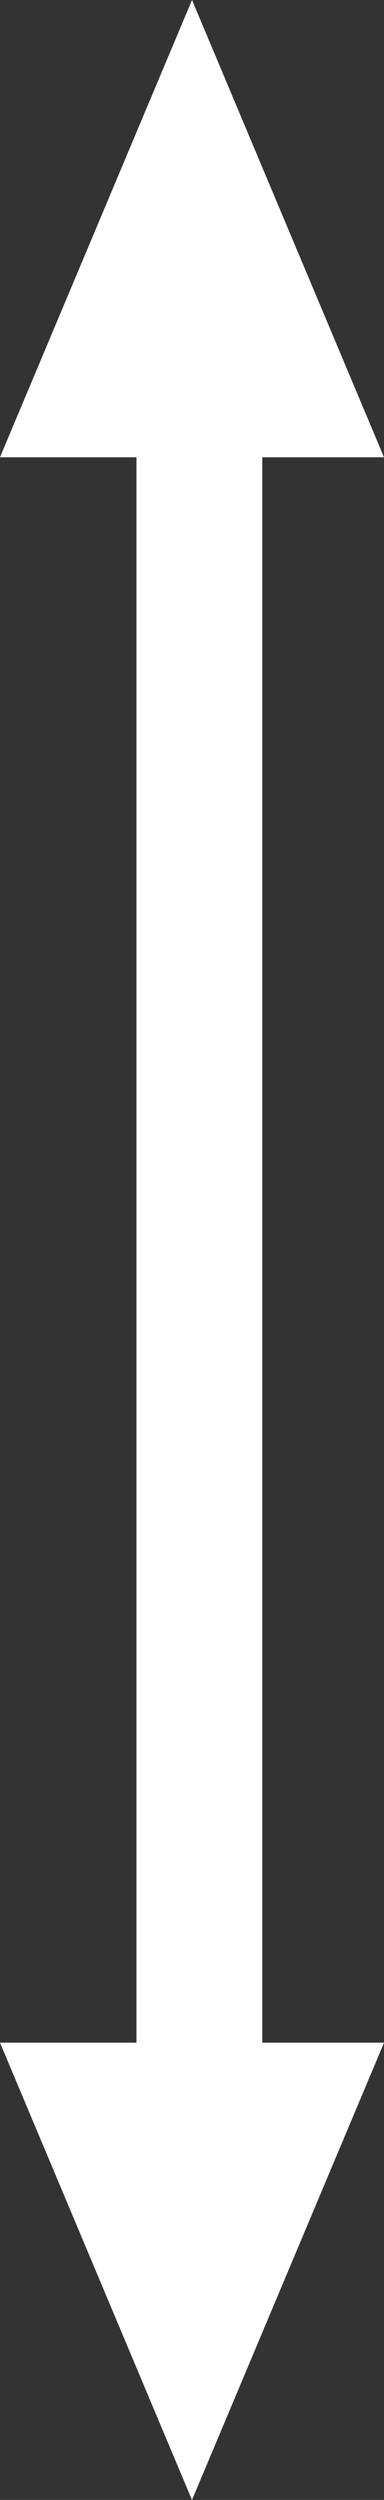 <svg xmlns="http://www.w3.org/2000/svg" viewBox="0 0 20.698 134.625">
  <rect x="0" y="0" width="20.698" height="134.625" fill="#333333" stroke="none"/>
  <defs>
    <style>
      .cls-1 {
        fill: #fff;
      }
    </style>
  </defs>
  <g id="Group_4" data-name="Group 4" transform="translate(-2793.409 -3527.958)">
    <g id="Group_1" data-name="Group 1" transform="translate(-102 -0.121)">
      <rect id="Rectangle_10" data-name="Rectangle 10" class="cls-1" width="6.782" height="110.058" transform="translate(2902.764 3540)"/>
      <path id="Subtraction_3" data-name="Subtraction 3" class="cls-1" d="M10.348,24.625v0L0,0H20.7L10.349,24.623Z" transform="translate(2895.409 3638.079)"/>
      <path id="Subtraction_6" data-name="Subtraction 6" class="cls-1" d="M10.348,24.625v0L0,0H20.7L10.349,24.623Z" transform="translate(2916.107 3552.704) rotate(180)"/>
    </g>
  </g>
</svg>
